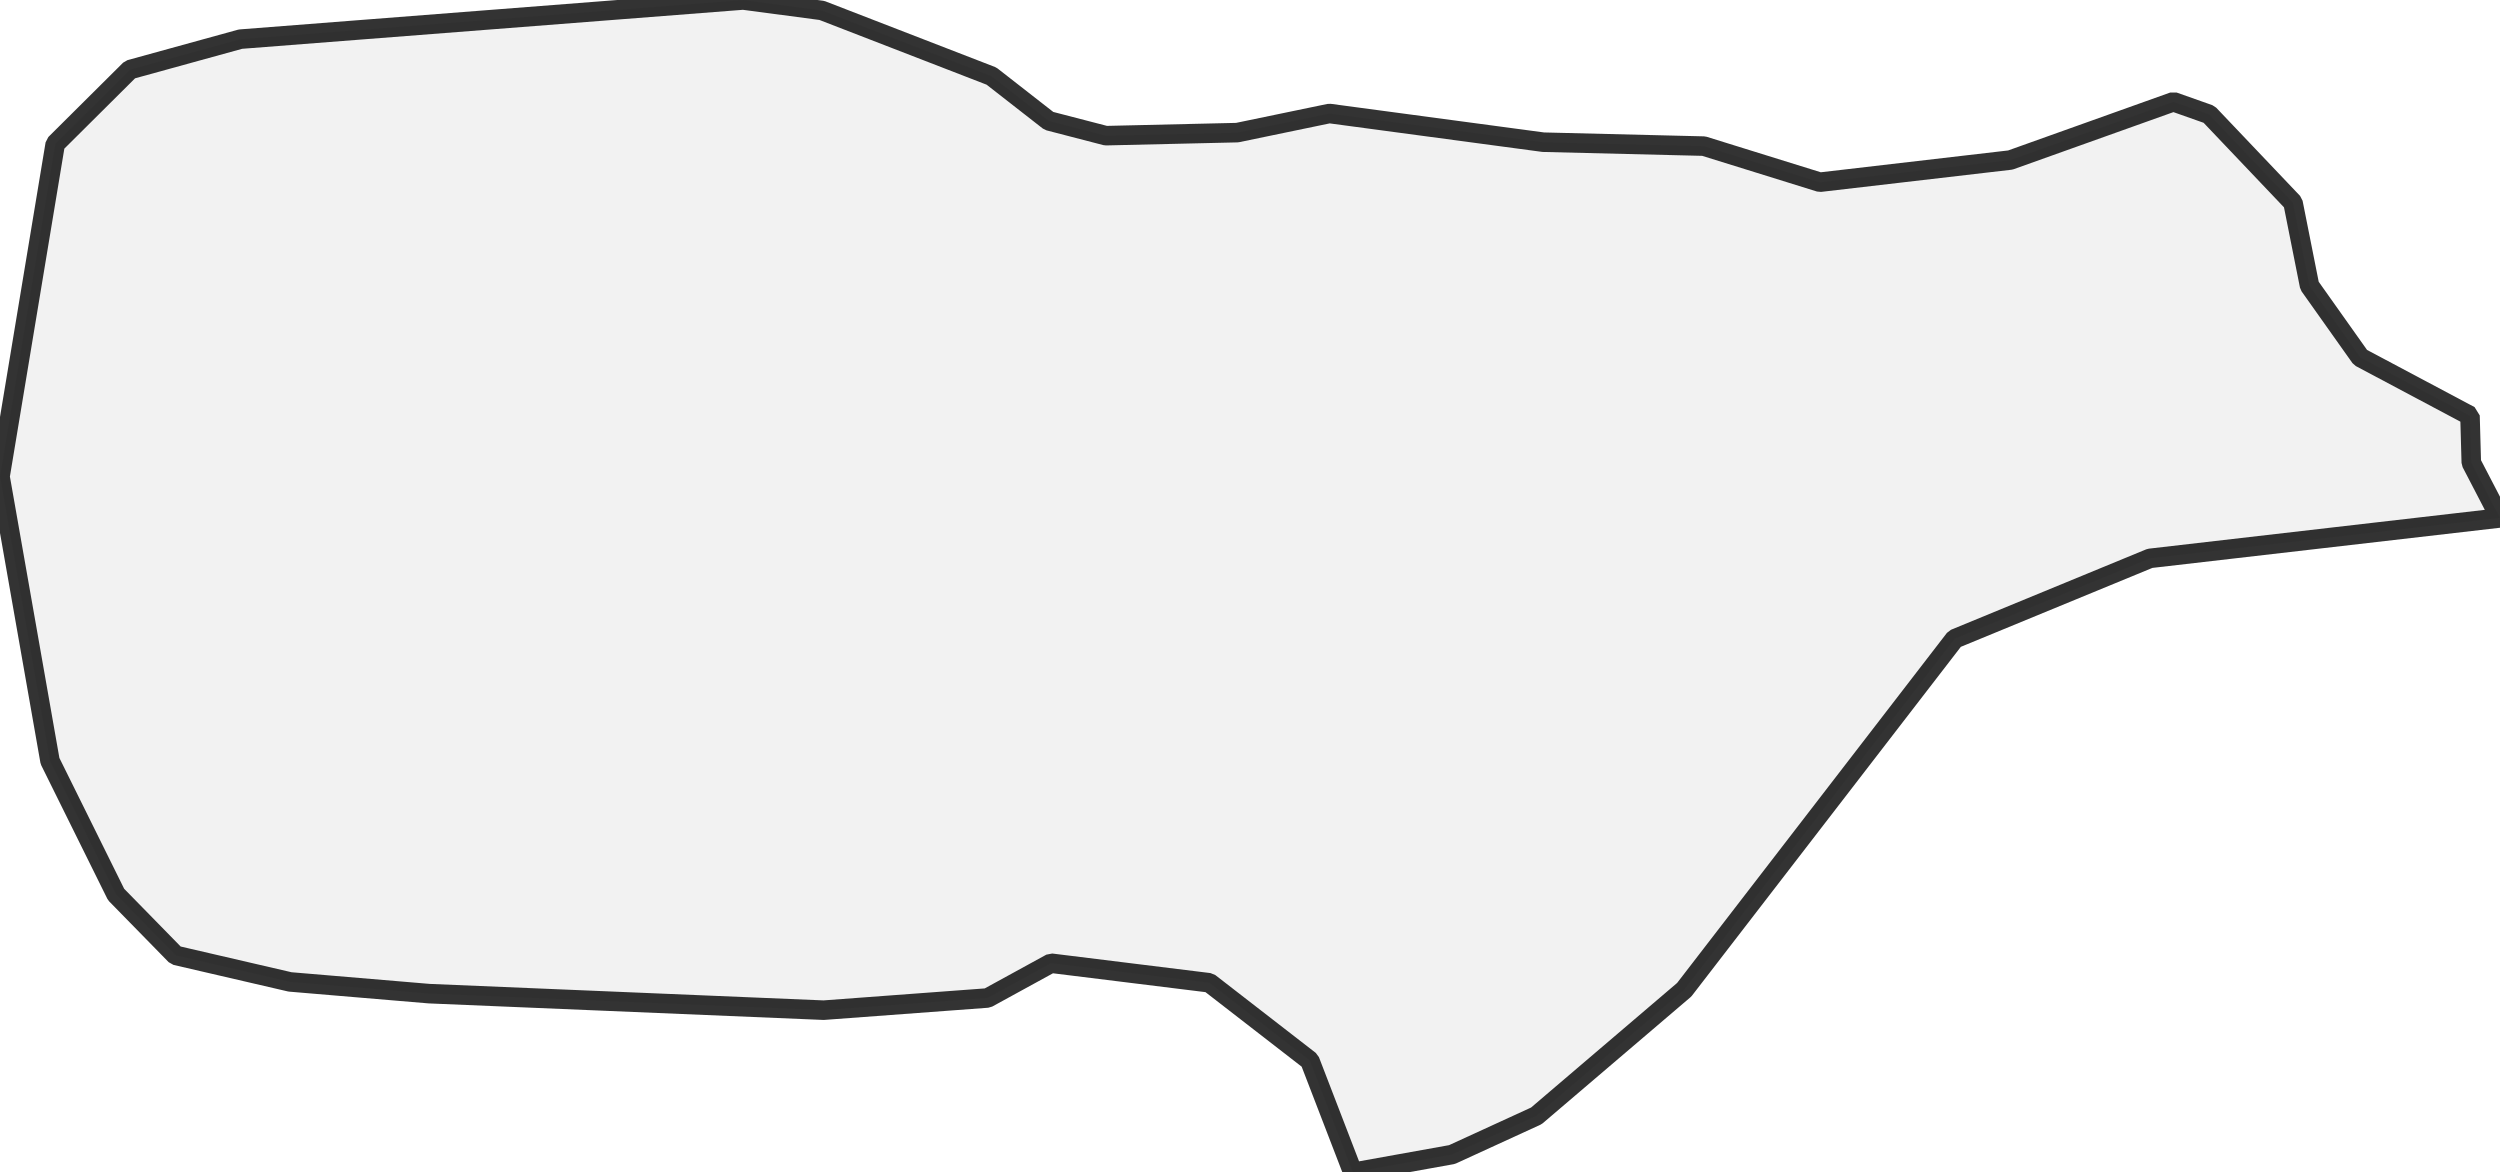 <?xml version="1.0" encoding="UTF-8" standalone="no"?>
<svg viewBox="0 0 256 120.051" xmlns="http://www.w3.org/2000/svg">
  <style>
    g.zone {
      fill: lightgray;
      stroke-width: 2;
      stroke-linecap: square;
      stroke-linejoin: bevel;
      stroke-miterlimit: 3;
      stroke-opacity: 0.8;
      stroke: black;
      fill-opacity: 0.3;
    }
  </style>
  <g class="zone" id="zone">
    <path d="M148.684,118.226 138.531,120.051 134.123,108.607 123.836,100.637 107.628,98.633 101.126,102.195 84.339,103.442 43.951,101.75 29.701,100.548 17.99,97.831 11.889,91.597 5.121,77.927 0,48.804 5.655,14.739 13.314,7.125 24.625,4.008 76.101,0 84.161,1.069 101.527,7.793 107.405,12.379 113.238,13.893 126.686,13.581 136.127,11.622 158.035,14.561 174.467,14.962 186.356,18.658 205.86,16.387 222.558,10.42 226.21,11.711 234.804,20.751 236.496,29.256 241.706,36.603 252.927,42.57 253.061,47.379 256,53.035 220.154,57.176 200.16,65.414 172.463,101.349 157.323,114.263 148.684,118.226Z"/>
  </g>
</svg>